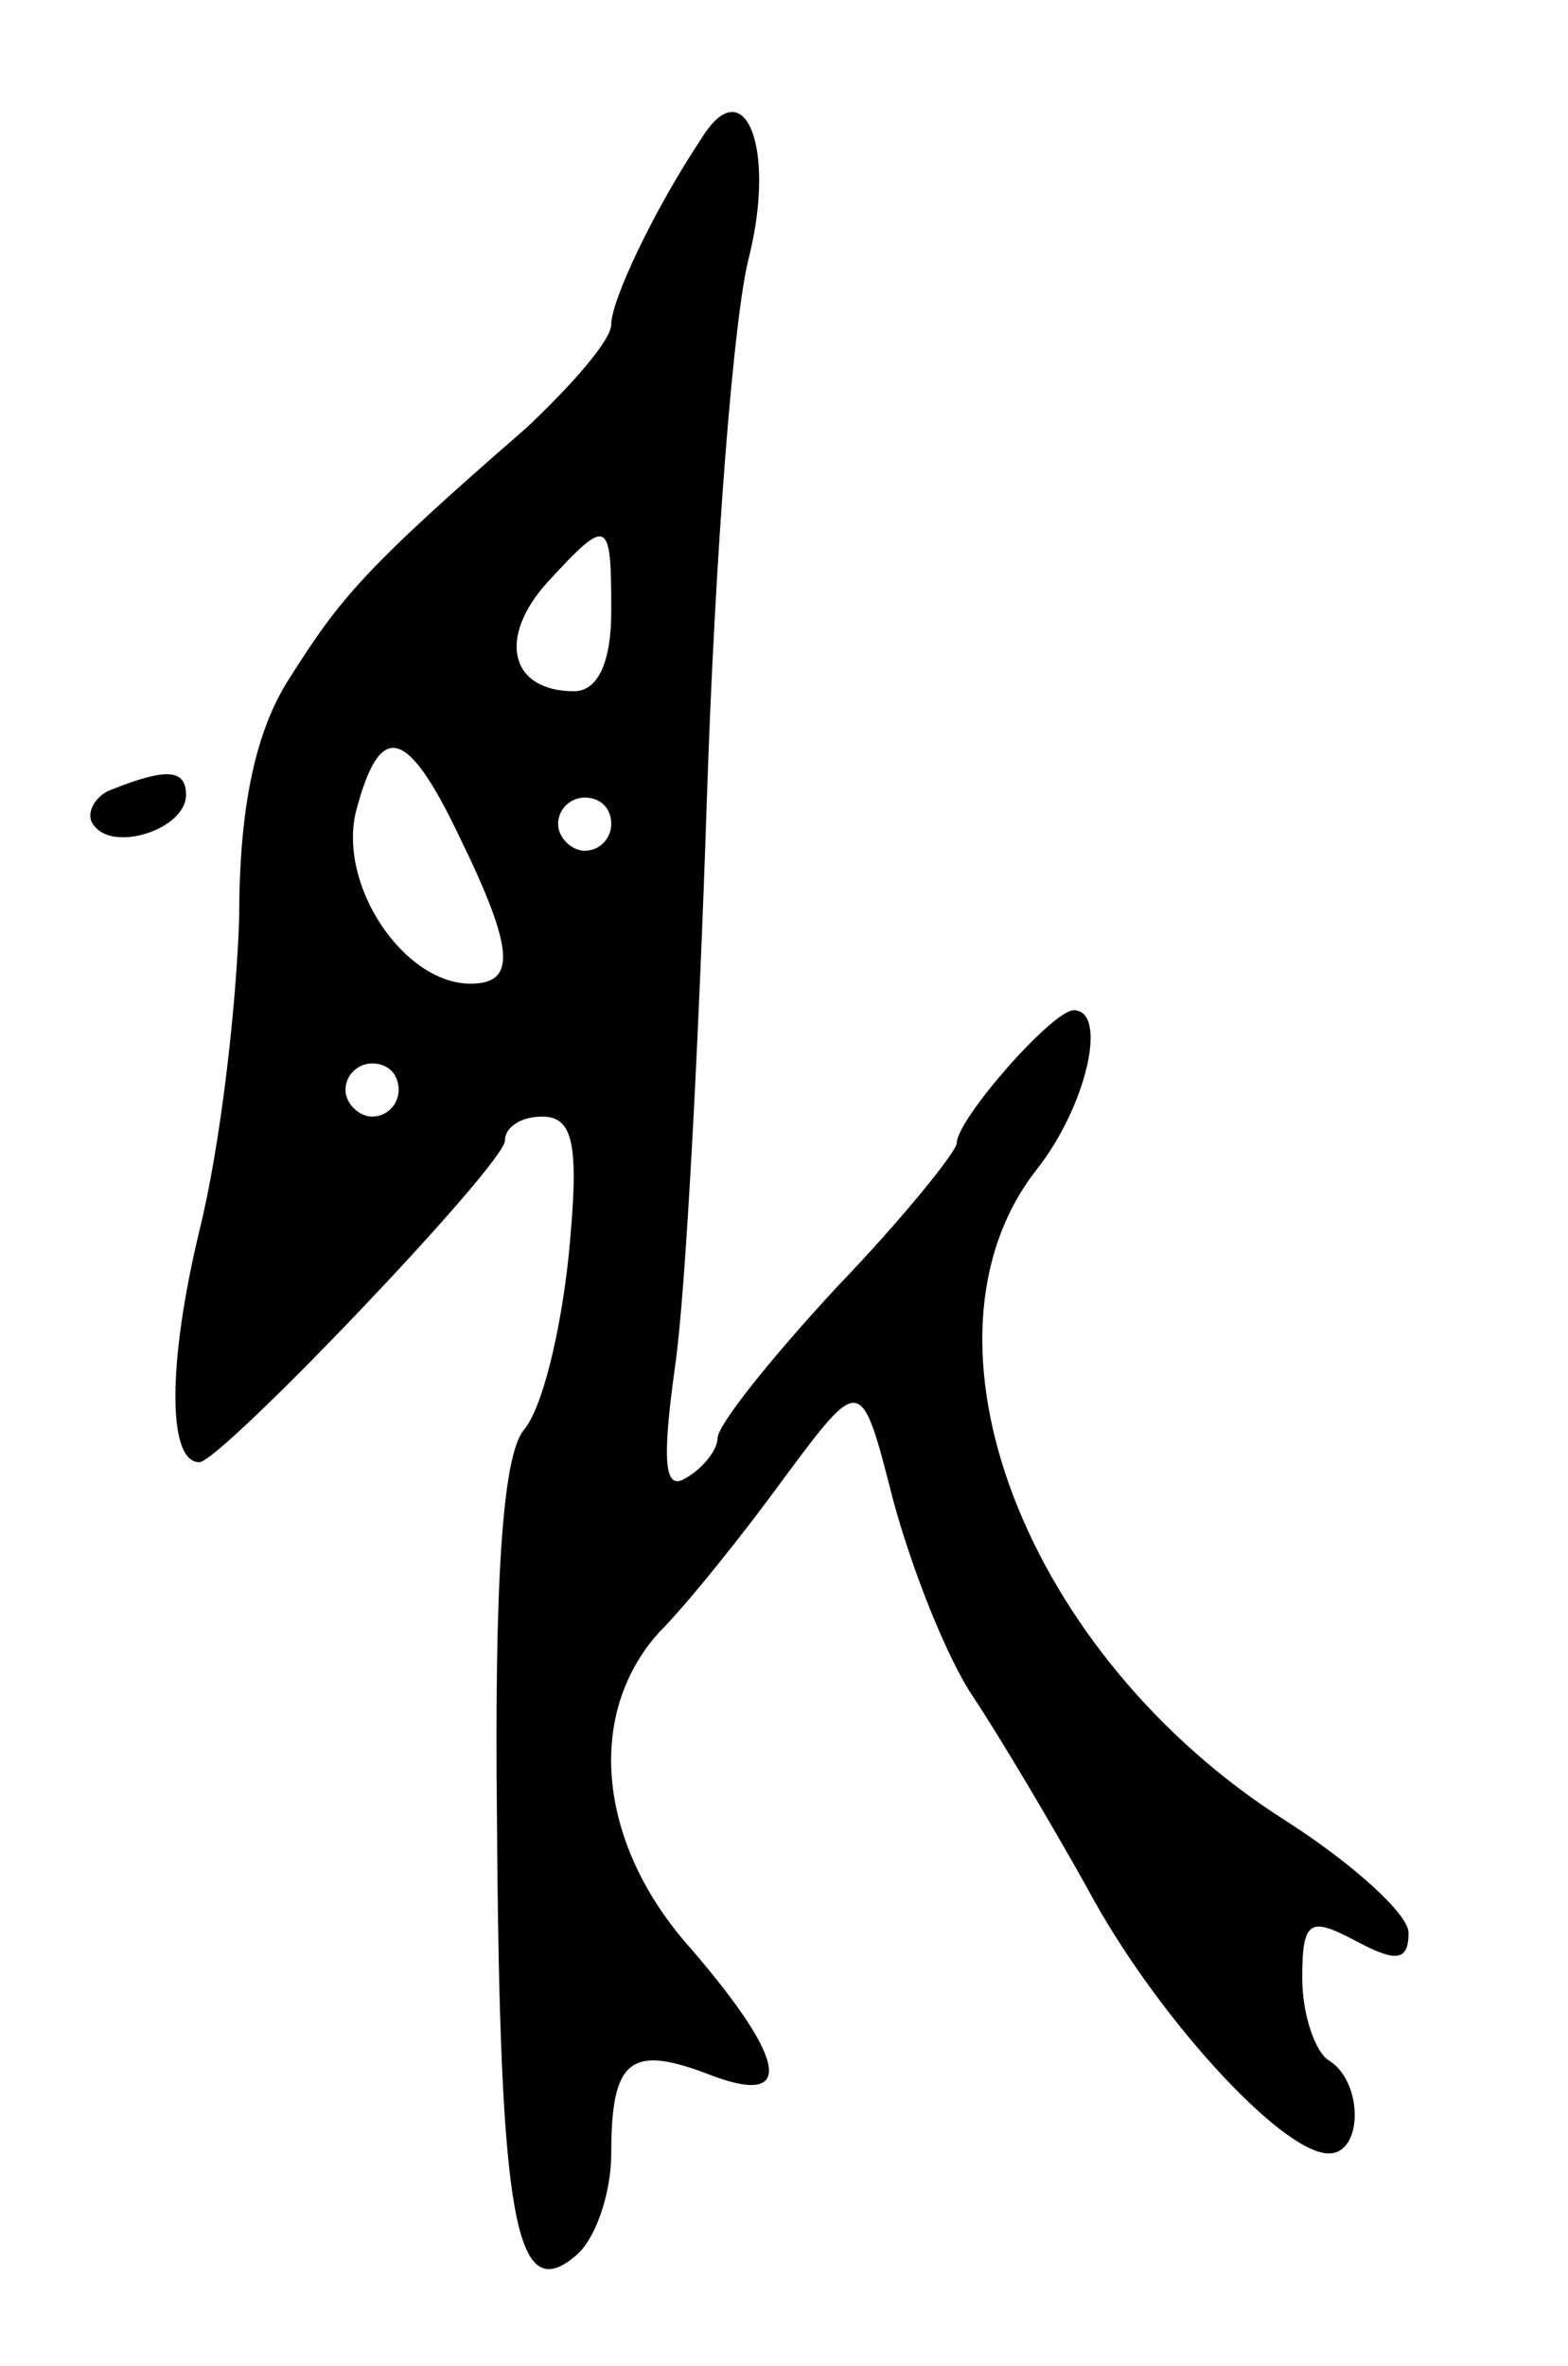 <svg version="1.0" xmlns="http://www.w3.org/2000/svg"
 width="59pt" height="89pt" viewBox="0 0 59 89"
 preserveAspectRatio="xMidYMid meet">
<g transform="translate(0,89) scale(0.1,-0.1)"
fill="#000000" stroke="none">
<path d="M264 838 c-18 -27 -34 -61 -34 -70 0 -6 -15 -23 -32 -39 -61 -53 -70
-64 -89 -94 -13 -20 -19 -49 -19 -90 -1 -33 -7 -86 -15 -118 -12 -50 -12 -87
0 -87 8 0 115 112 115 121 0 5 6 9 14 9 12 0 14 -11 10 -52 -3 -29 -10 -58
-17 -66 -8 -10 -11 -58 -10 -147 1 -150 7 -182 29 -164 8 6 14 24 14 39 0 35
7 41 36 30 33 -13 31 4 -6 47 -35 39 -40 88 -12 119 10 10 31 36 47 58 29 39
29 39 41 -8 7 -26 20 -59 30 -74 10 -15 29 -47 43 -72 25 -47 73 -100 91 -100
13 0 13 27 0 35 -5 3 -10 17 -10 31 0 22 3 23 20 14 15 -8 20 -8 20 3 0 7 -21
26 -46 42 -98 62 -144 181 -94 245 19 24 27 60 14 60 -8 0 -44 -41 -44 -50 0
-3 -20 -28 -45 -54 -25 -27 -45 -52 -45 -57 0 -4 -5 -11 -12 -15 -8 -5 -9 6
-4 42 4 27 9 123 12 214 3 91 10 182 16 204 10 41 -2 70 -18 44z m-34 -178 c0
-19 -5 -30 -14 -30 -24 0 -29 20 -10 41 23 25 24 24 24 -11z m-57 -85 c21 -43
21 -55 4 -55 -25 0 -50 37 -43 65 9 34 19 32 39 -10z m57 5 c0 -5 -4 -10 -10
-10 -5 0 -10 5 -10 10 0 6 5 10 10 10 6 0 10 -4 10 -10z m-80 -100 c0 -5 -4
-10 -10 -10 -5 0 -10 5 -10 10 0 6 5 10 10 10 6 0 10 -4 10 -10z"/>
<path d="M42 593 c-6 -2 -10 -9 -7 -13 7 -11 35 -2 35 11 0 10 -8 10 -28 2z"/>
</g>
</svg>
